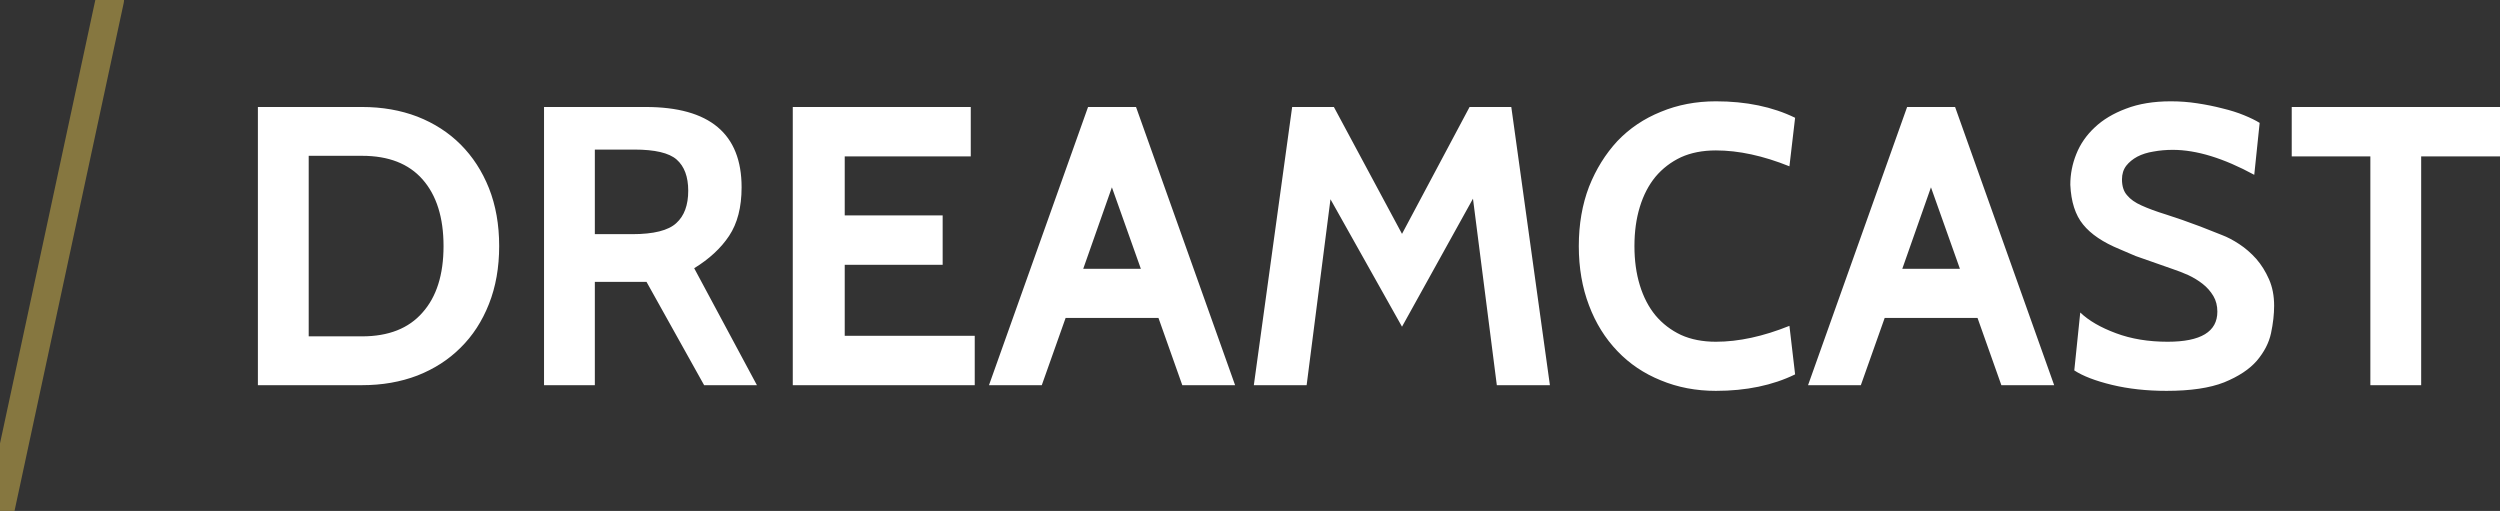 <?xml version="1.0" encoding="utf-8"?>
<svg viewBox="0 0 88.07 18" xmlns="http://www.w3.org/2000/svg" xmlns:bx="https://boxy-svg.com">
  <rect x="0" y="0" width="88.07" height="18" fill="#333333" stroke="none"/>
  <path d="M 12.755 13.569 L 9.085 13.569 L 9.085 3.769 L 12.755 3.769 C 13.462 3.769 14.112 3.882 14.705 4.109 C 15.298 4.342 15.805 4.669 16.225 5.089 C 16.652 5.516 16.985 6.029 17.225 6.629 C 17.465 7.236 17.585 7.916 17.585 8.669 C 17.585 9.422 17.465 10.102 17.225 10.709 C 16.985 11.316 16.652 11.829 16.225 12.249 C 15.805 12.669 15.298 12.996 14.705 13.229 C 14.112 13.456 13.462 13.569 12.755 13.569 M 12.755 5.489 L 10.875 5.489 L 10.875 11.849 L 12.755 11.849 C 13.688 11.849 14.398 11.569 14.885 11.009 C 15.378 10.456 15.625 9.676 15.625 8.669 C 15.625 7.662 15.378 6.879 14.885 6.319 C 14.398 5.766 13.688 5.489 12.755 5.489 ZM 26.665 13.569 L 24.805 13.569 L 22.775 9.929 L 20.955 9.929 L 20.955 13.569 L 19.165 13.569 L 19.165 3.769 L 22.745 3.769 C 24.998 3.769 26.125 4.712 26.125 6.599 C 26.125 7.299 25.978 7.869 25.685 8.309 C 25.398 8.742 24.988 9.122 24.455 9.449 L 26.665 13.569 M 22.345 5.269 L 20.955 5.269 L 20.955 8.249 L 22.275 8.249 C 23.028 8.249 23.545 8.119 23.825 7.859 C 24.105 7.606 24.245 7.226 24.245 6.719 C 24.245 6.226 24.108 5.859 23.835 5.619 C 23.568 5.386 23.071 5.269 22.345 5.269 ZM 34.338 13.569 L 27.928 13.569 L 27.928 3.769 L 34.198 3.769 L 34.198 5.509 L 29.758 5.509 L 29.758 7.589 L 33.208 7.589 L 33.208 9.329 L 29.758 9.329 L 29.758 11.829 L 34.338 11.829 L 34.338 13.569 ZM 43.51 13.569 L 41.65 13.569 L 40.81 11.199 L 37.54 11.199 L 36.7 13.569 L 34.84 13.569 L 38.33 3.769 L 40.02 3.769 L 43.51 13.569 M 40.19 9.469 L 39.17 6.599 L 38.16 9.469 L 40.19 9.469 ZM 54.6 13.569 L 52.73 13.569 L 51.89 6.999 L 49.39 11.509 L 46.87 7.019 L 46.03 13.569 L 44.17 13.569 L 45.52 3.769 L 46.99 3.769 L 49.39 8.239 L 51.77 3.769 L 53.24 3.769 L 54.6 13.569 ZM 60.448 13.769 C 59.748 13.769 59.101 13.646 58.508 13.399 C 57.914 13.159 57.404 12.816 56.978 12.369 C 56.544 11.916 56.211 11.379 55.978 10.759 C 55.738 10.132 55.618 9.436 55.618 8.669 C 55.618 7.902 55.738 7.206 55.978 6.579 C 56.224 5.959 56.558 5.422 56.978 4.969 C 57.404 4.522 57.914 4.179 58.508 3.939 C 59.101 3.692 59.748 3.569 60.448 3.569 C 61.514 3.569 62.444 3.762 63.238 4.149 L 63.038 5.859 C 62.111 5.486 61.248 5.299 60.448 5.299 C 59.981 5.299 59.571 5.379 59.218 5.539 C 58.864 5.706 58.564 5.936 58.318 6.229 C 58.078 6.522 57.894 6.876 57.768 7.289 C 57.641 7.702 57.578 8.162 57.578 8.669 C 57.578 9.176 57.641 9.636 57.768 10.049 C 57.894 10.462 58.078 10.816 58.318 11.109 C 58.564 11.402 58.864 11.632 59.218 11.799 C 59.571 11.959 59.981 12.039 60.448 12.039 C 61.248 12.039 62.111 11.852 63.038 11.479 L 63.238 13.189 C 62.444 13.576 61.514 13.769 60.448 13.769 ZM 72.364 13.569 L 70.504 13.569 L 69.664 11.199 L 66.394 11.199 L 65.554 13.569 L 63.694 13.569 L 67.184 3.769 L 68.874 3.769 L 72.364 13.569 M 69.044 9.469 L 68.024 6.599 L 67.014 9.469 L 69.044 9.469 ZM 76.323 13.769 C 75.623 13.769 74.983 13.699 74.403 13.559 C 73.823 13.419 73.38 13.249 73.073 13.049 L 73.283 11.009 C 73.583 11.296 74.003 11.539 74.543 11.739 C 75.077 11.939 75.683 12.039 76.363 12.039 C 77.53 12.039 78.113 11.686 78.113 10.979 C 78.113 10.772 78.067 10.589 77.973 10.429 C 77.873 10.262 77.747 10.119 77.593 9.999 C 77.44 9.879 77.27 9.776 77.083 9.689 C 76.903 9.609 76.723 9.539 76.543 9.479 L 75.233 9.019 L 74.673 8.779 C 74.087 8.539 73.657 8.249 73.383 7.909 C 73.11 7.576 72.96 7.109 72.933 6.509 C 72.933 6.136 73.003 5.776 73.143 5.429 C 73.283 5.076 73.5 4.762 73.793 4.489 C 74.08 4.216 74.447 3.996 74.893 3.829 C 75.34 3.656 75.867 3.569 76.473 3.569 C 76.787 3.569 77.097 3.592 77.403 3.639 C 77.717 3.686 78.013 3.746 78.293 3.819 C 78.573 3.886 78.827 3.966 79.053 4.059 C 79.28 4.152 79.463 4.242 79.603 4.329 L 79.413 6.159 C 78.333 5.572 77.377 5.279 76.543 5.279 C 76.303 5.279 76.077 5.299 75.863 5.339 C 75.65 5.372 75.46 5.432 75.293 5.519 C 75.133 5.606 75.003 5.712 74.903 5.839 C 74.803 5.972 74.753 6.132 74.753 6.319 C 74.753 6.559 74.813 6.746 74.933 6.879 C 75.047 7.019 75.217 7.139 75.443 7.239 C 75.677 7.346 75.967 7.452 76.313 7.559 C 76.653 7.666 77.053 7.806 77.513 7.979 L 78.273 8.279 C 78.467 8.352 78.67 8.459 78.883 8.599 C 79.097 8.739 79.297 8.912 79.483 9.119 C 79.663 9.326 79.813 9.566 79.933 9.839 C 80.053 10.112 80.113 10.422 80.113 10.769 C 80.113 11.069 80.077 11.392 80.003 11.739 C 79.93 12.079 79.763 12.402 79.503 12.709 C 79.243 13.009 78.86 13.262 78.353 13.469 C 77.847 13.669 77.17 13.769 76.323 13.769 ZM 88.073 5.509 L 85.293 5.509 L 85.293 13.569 L 83.503 13.569 L 83.503 5.509 L 80.733 5.509 L 80.733 3.769 L 88.073 3.769 L 88.073 5.509 Z" transform="matrix(1, 0, 0, 1, 0, 0)" style="fill: rgb(255, 255, 255); white-space: pre;"/>
  <path d="M 0 18 L 3.869 0" style="fill: none; stroke-linecap: round; stroke: rgb(134, 119, 64);" bx:origin="0 0.5"/>
</svg>